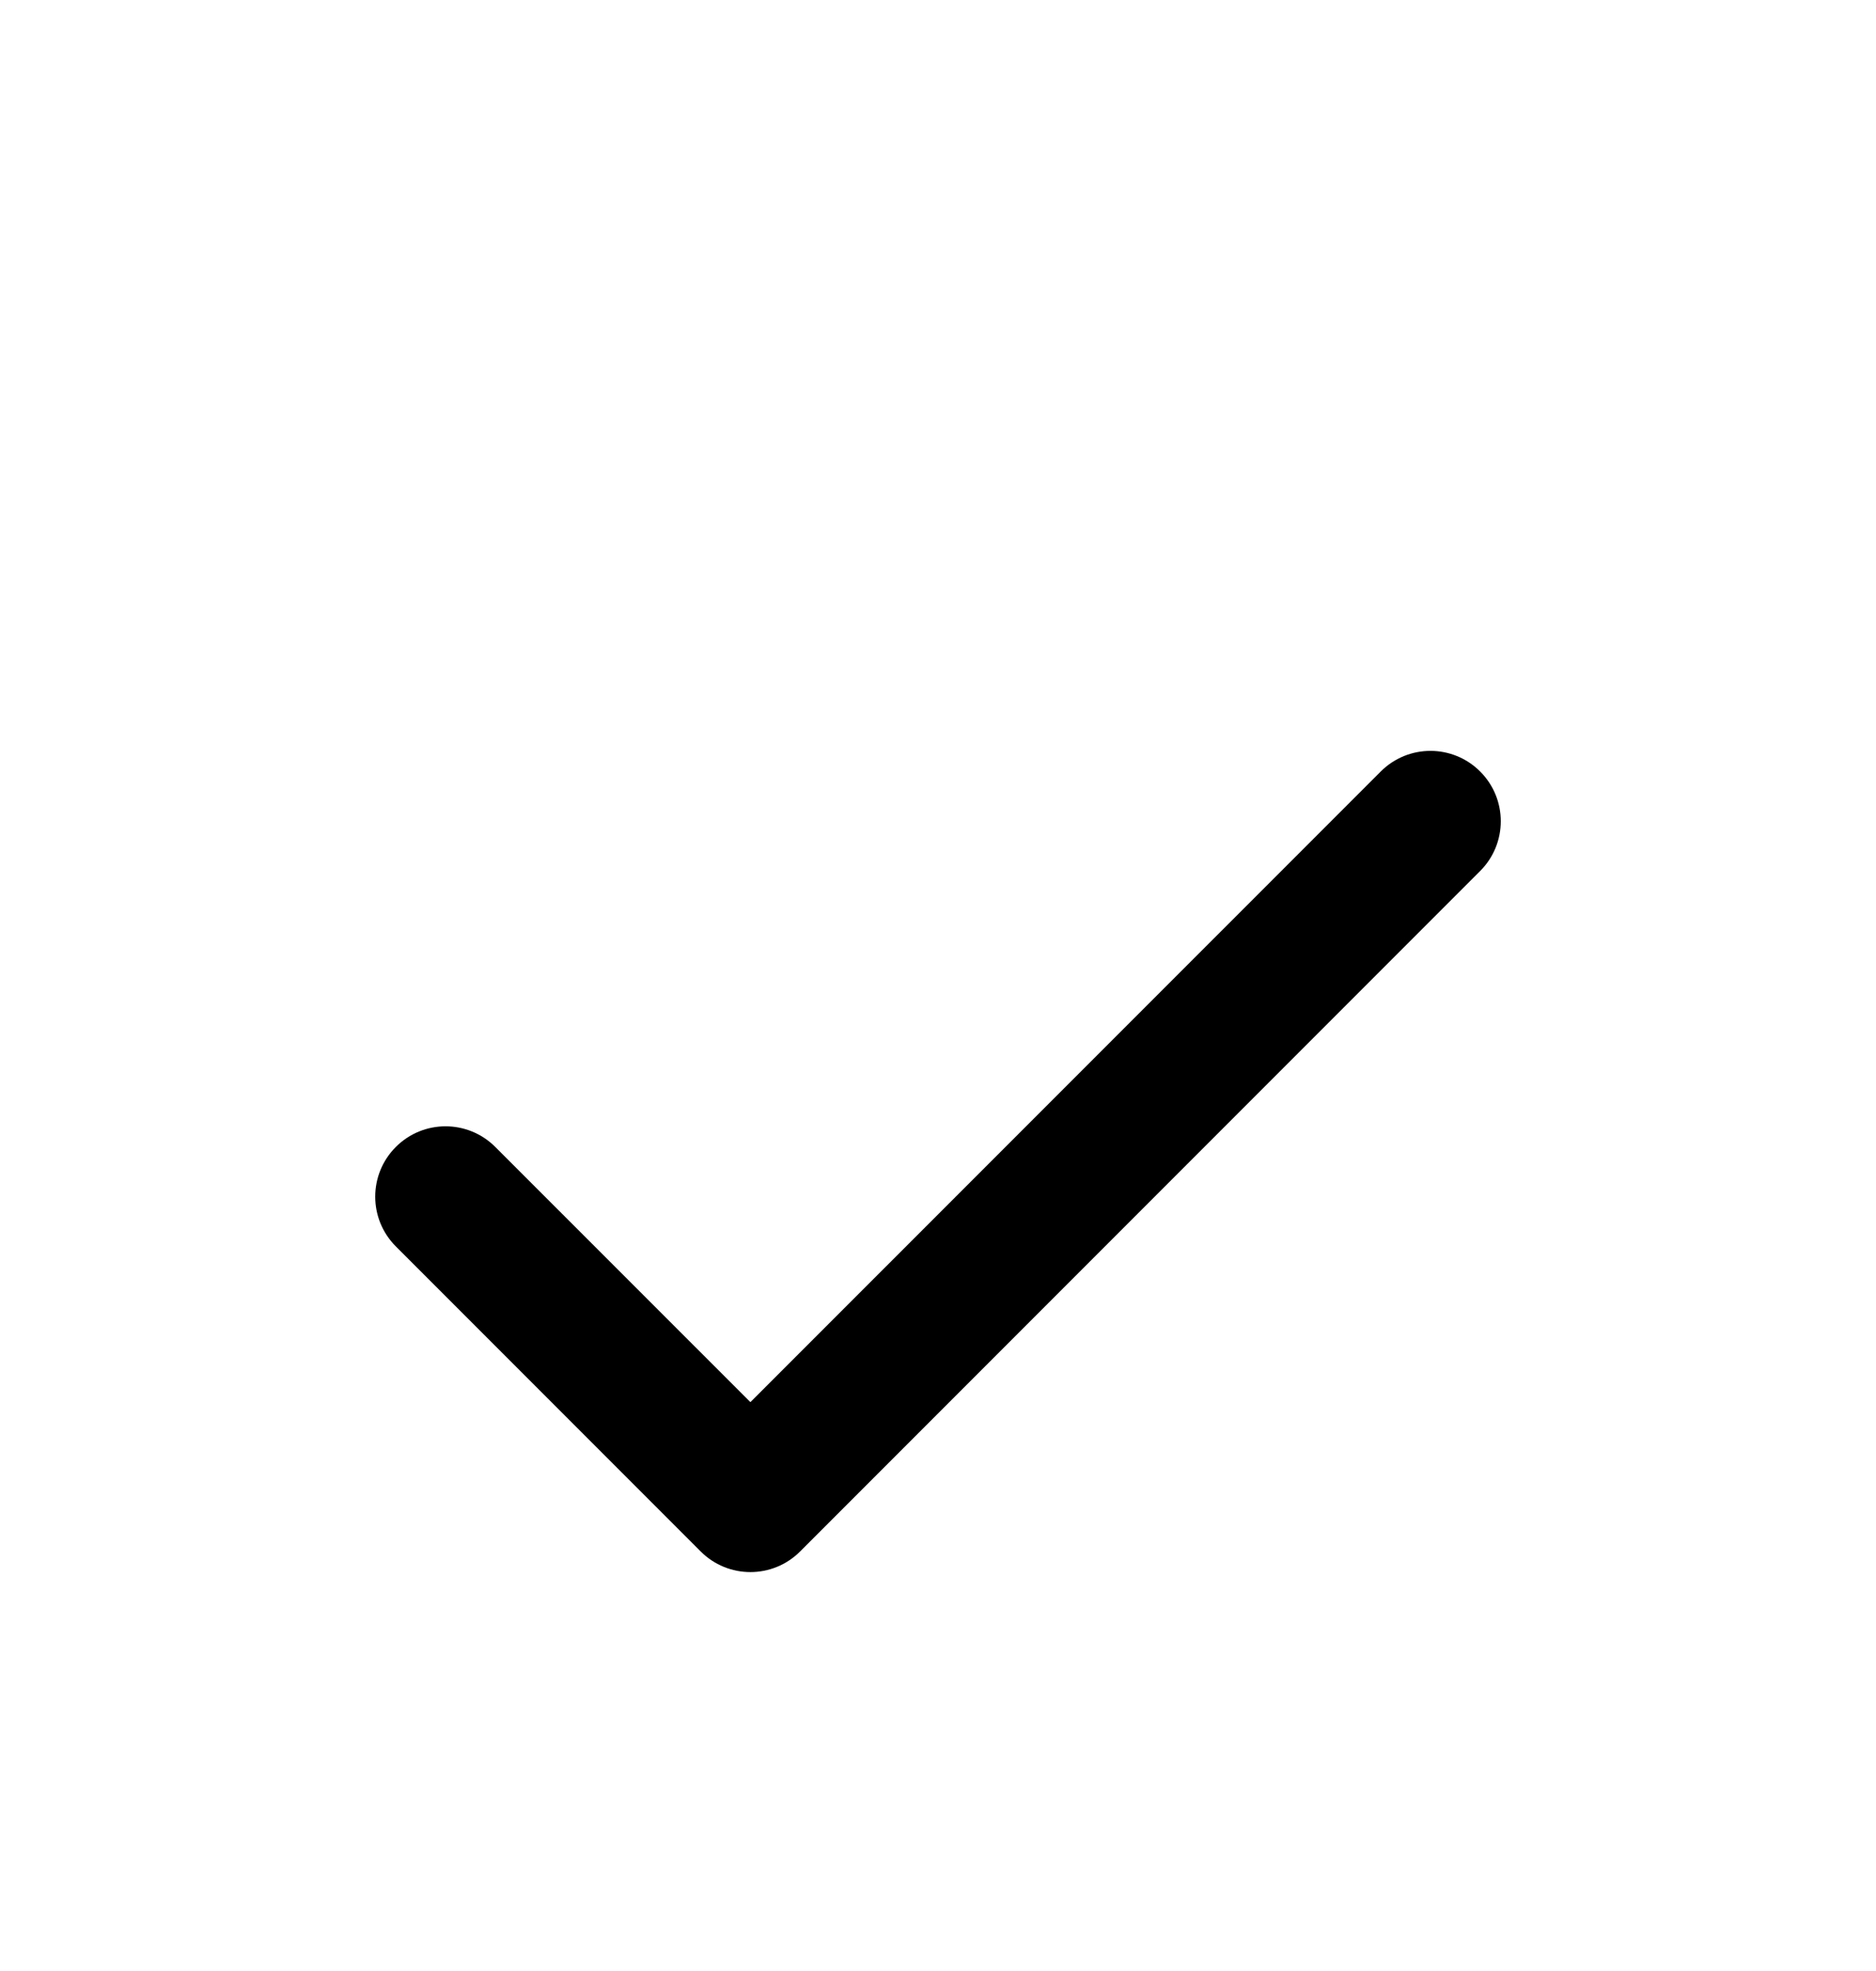 <svg width="20" height="21" viewBox="0 0 20 21" fill="none" xmlns="http://www.w3.org/2000/svg">
<g filter="url(#filter0_d_44_12547)">
<path fill-rule="evenodd" clip-rule="evenodd" d="M15.78 4.22C16.073 4.513 16.073 4.987 15.78 5.28L8.53 12.53C8.237 12.823 7.763 12.823 7.47 12.53L4.22 9.28C3.927 8.987 3.927 8.513 4.22 8.22C4.513 7.927 4.987 7.927 5.28 8.22L8 10.939L14.72 4.22C15.013 3.927 15.487 3.927 15.78 4.22Z" fill="black"/>
</g>
<defs>
<filter id="filter0_d_44_12547" x="-2" y="0" width="24" height="24" filterUnits="userSpaceOnUse" color-interpolation-filters="sRGB">
<feFlood flood-opacity="0" result="BackgroundImageFix"/>
<feColorMatrix in="SourceAlpha" type="matrix" values="0 0 0 0 0 0 0 0 0 0 0 0 0 0 0 0 0 0 127 0" result="hardAlpha"/>
<feOffset dy="4"/>
<feGaussianBlur stdDeviation="2"/>
<feComposite in2="hardAlpha" operator="out"/>
<feColorMatrix type="matrix" values="0 0 0 0 0 0 0 0 0 0 0 0 0 0 0 0 0 0 0.25 0"/>
<feBlend mode="normal" in2="BackgroundImageFix" result="effect1_dropShadow_44_12547"/>
<feBlend mode="normal" in="SourceGraphic" in2="effect1_dropShadow_44_12547" result="shape"/>
</filter>
</defs>
</svg>

